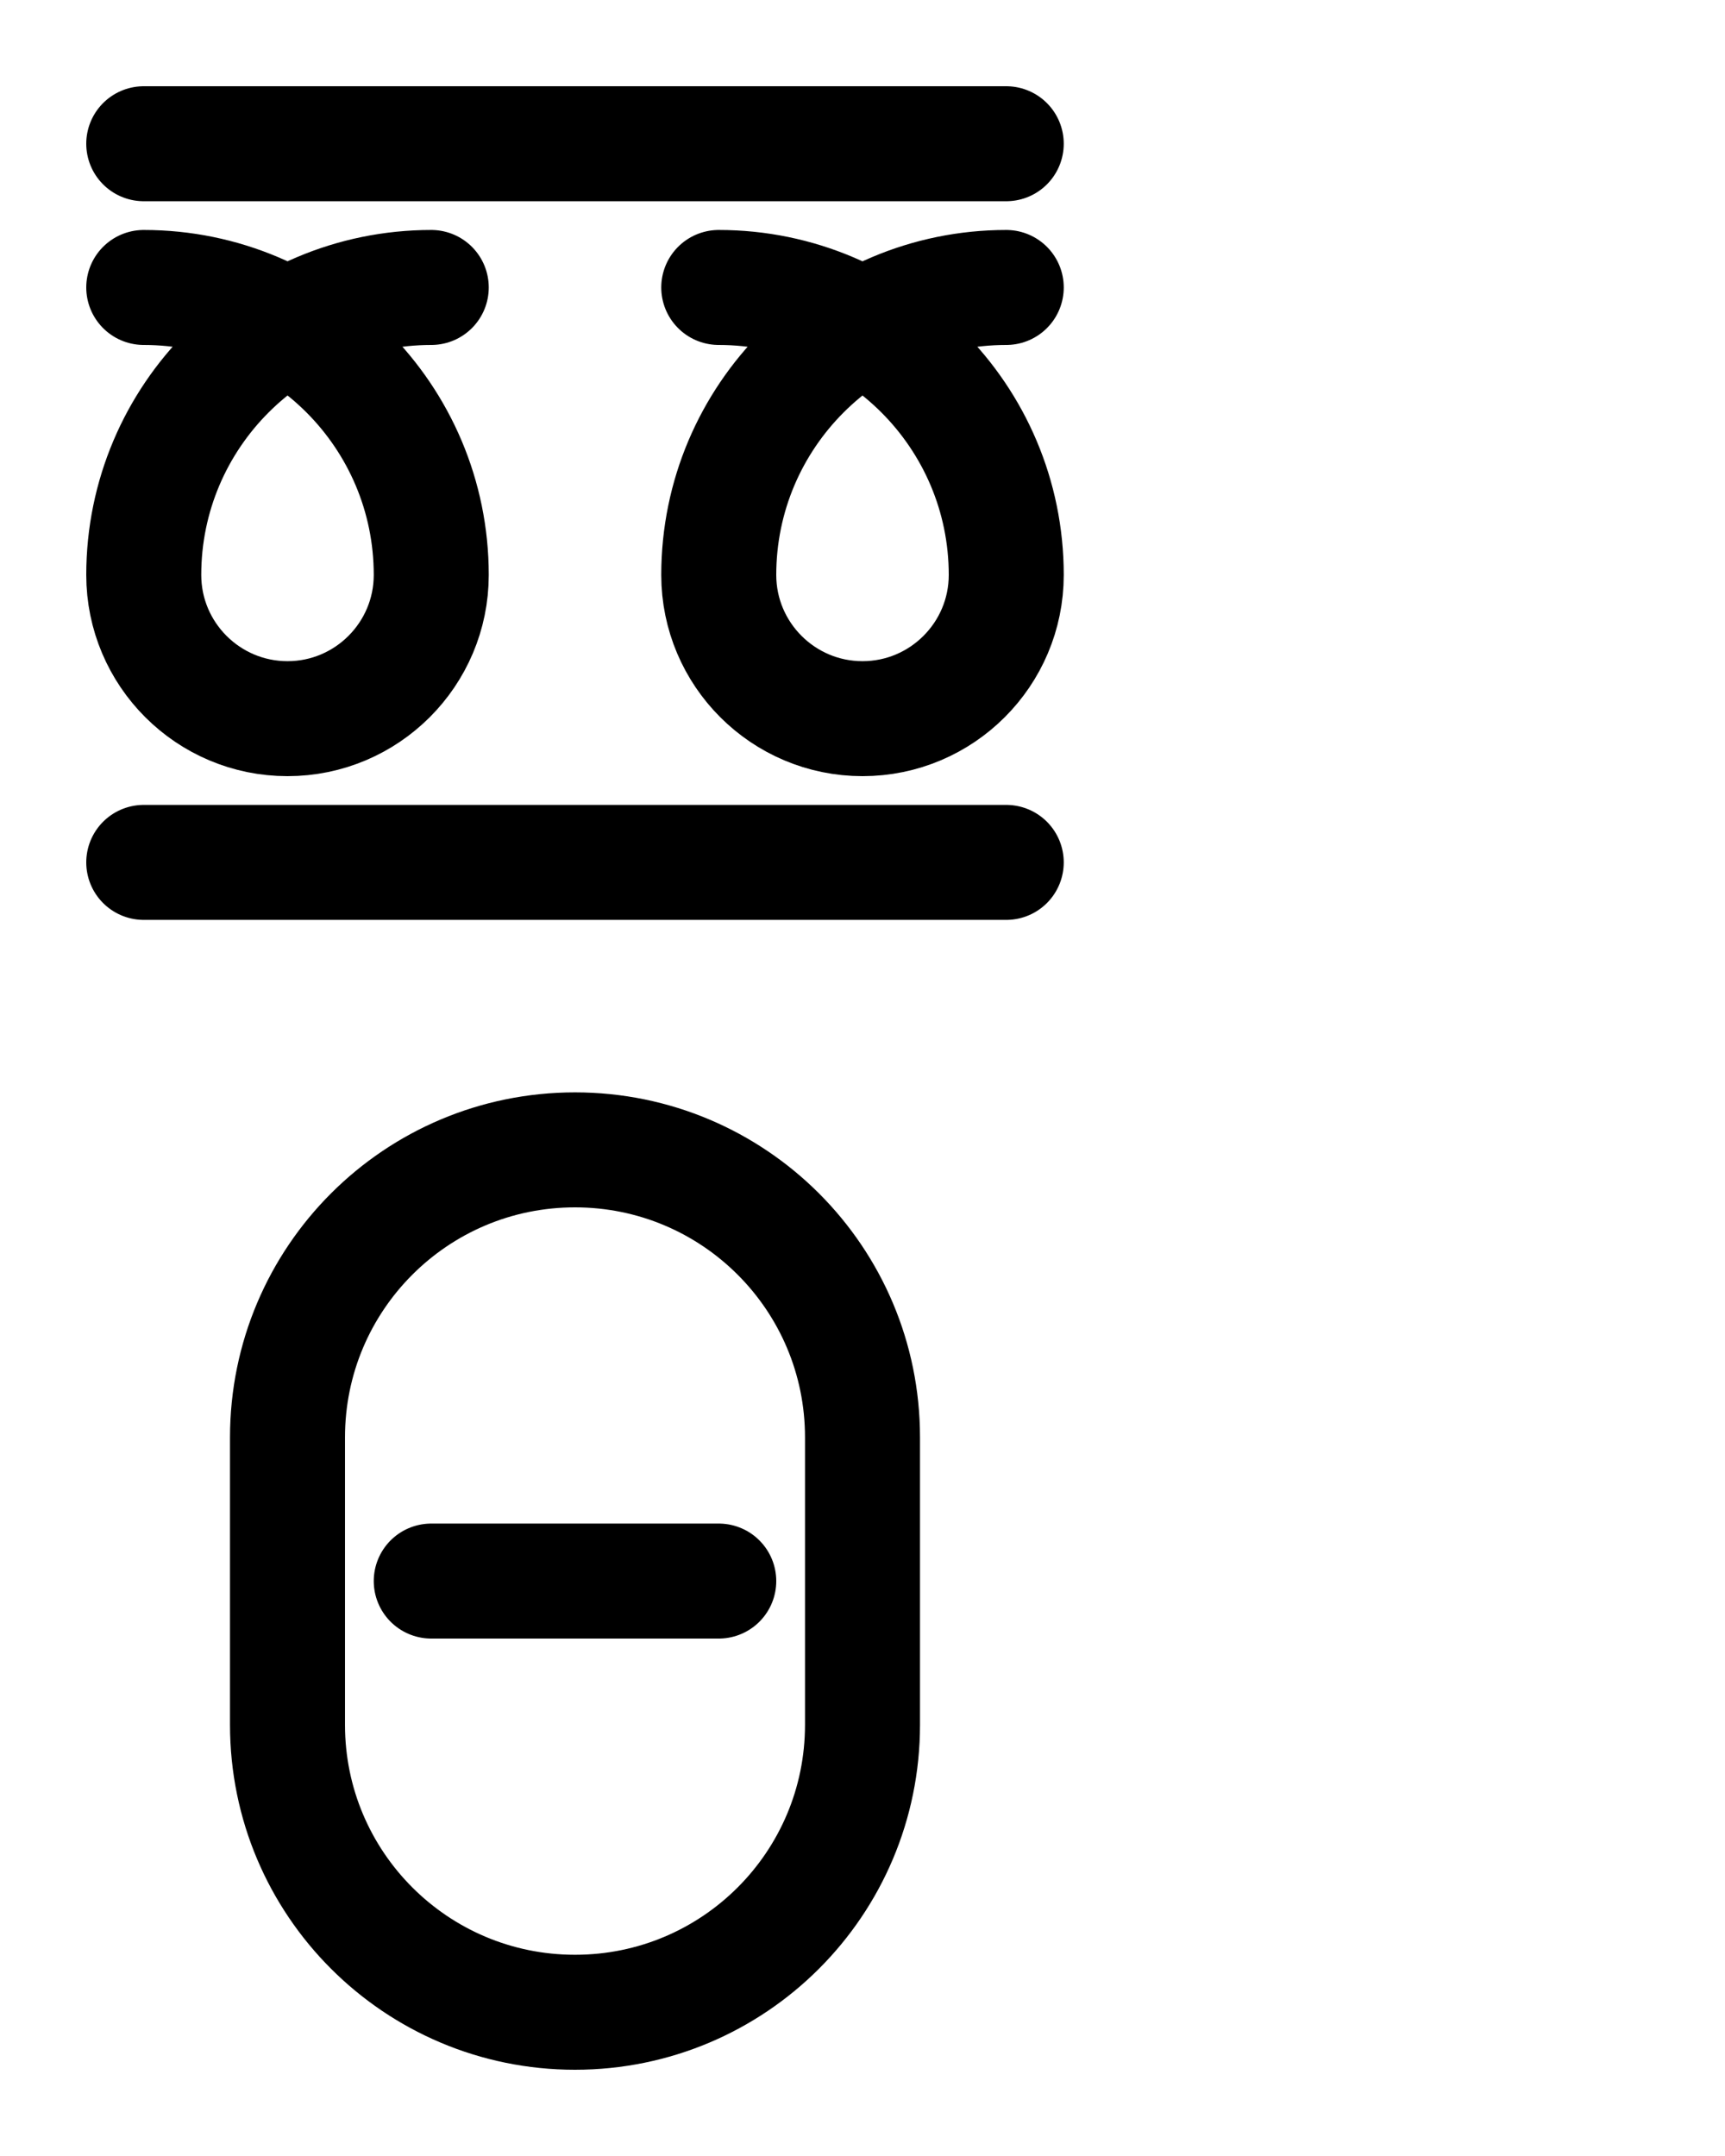 <?xml version="1.0" encoding="utf-8"?>
<!-- Generator: Adobe Illustrator 26.0.0, SVG Export Plug-In . SVG Version: 6.00 Build 0)  -->
<svg version="1.1" id="图层_1" xmlns="http://www.w3.org/2000/svg" xmlns:xlink="http://www.w3.org/1999/xlink" x="0px" y="0px"
	 viewBox="0 0 720 900" style="enable-background:new 0 0 720 900;" xml:space="preserve">
<style type="text/css">
	.st0{fill:none;stroke:#000000;stroke-width:48;stroke-linecap:round;stroke-linejoin:round;stroke-miterlimit:10;}
</style>
<line class="st0" x1="60" y1="360" x2="420" y2="360"/>
<line class="st0" x1="180" y1="660" x2="300" y2="660"/>
<line class="st0" x1="60" y1="60" x2="420" y2="60"/>
<path class="st0" d="M240,840L240,840c-66.3,0-120-53.7-120-120V600c0-66.3,53.7-120,120-120h0c66.3,0,120,53.7,120,120v120
	C360,786.3,306.3,840,240,840z"/>
<path class="st0" d="M300,120c66.2,0,120,53.8,120,120v0c0,33.1-26.9,60-60,60h0c-33.1,0-60-26.9-60-60v0c0-66.2,53.8-120,120-120"
	/>
<path class="st0" d="M60,120c66.3,0,120,53.8,120,120v0c0,33.1-26.9,60-60,60h0c-33.1,0-60-26.9-60-60v0c0-66.2,53.8-120,120-120"/>
</svg>
